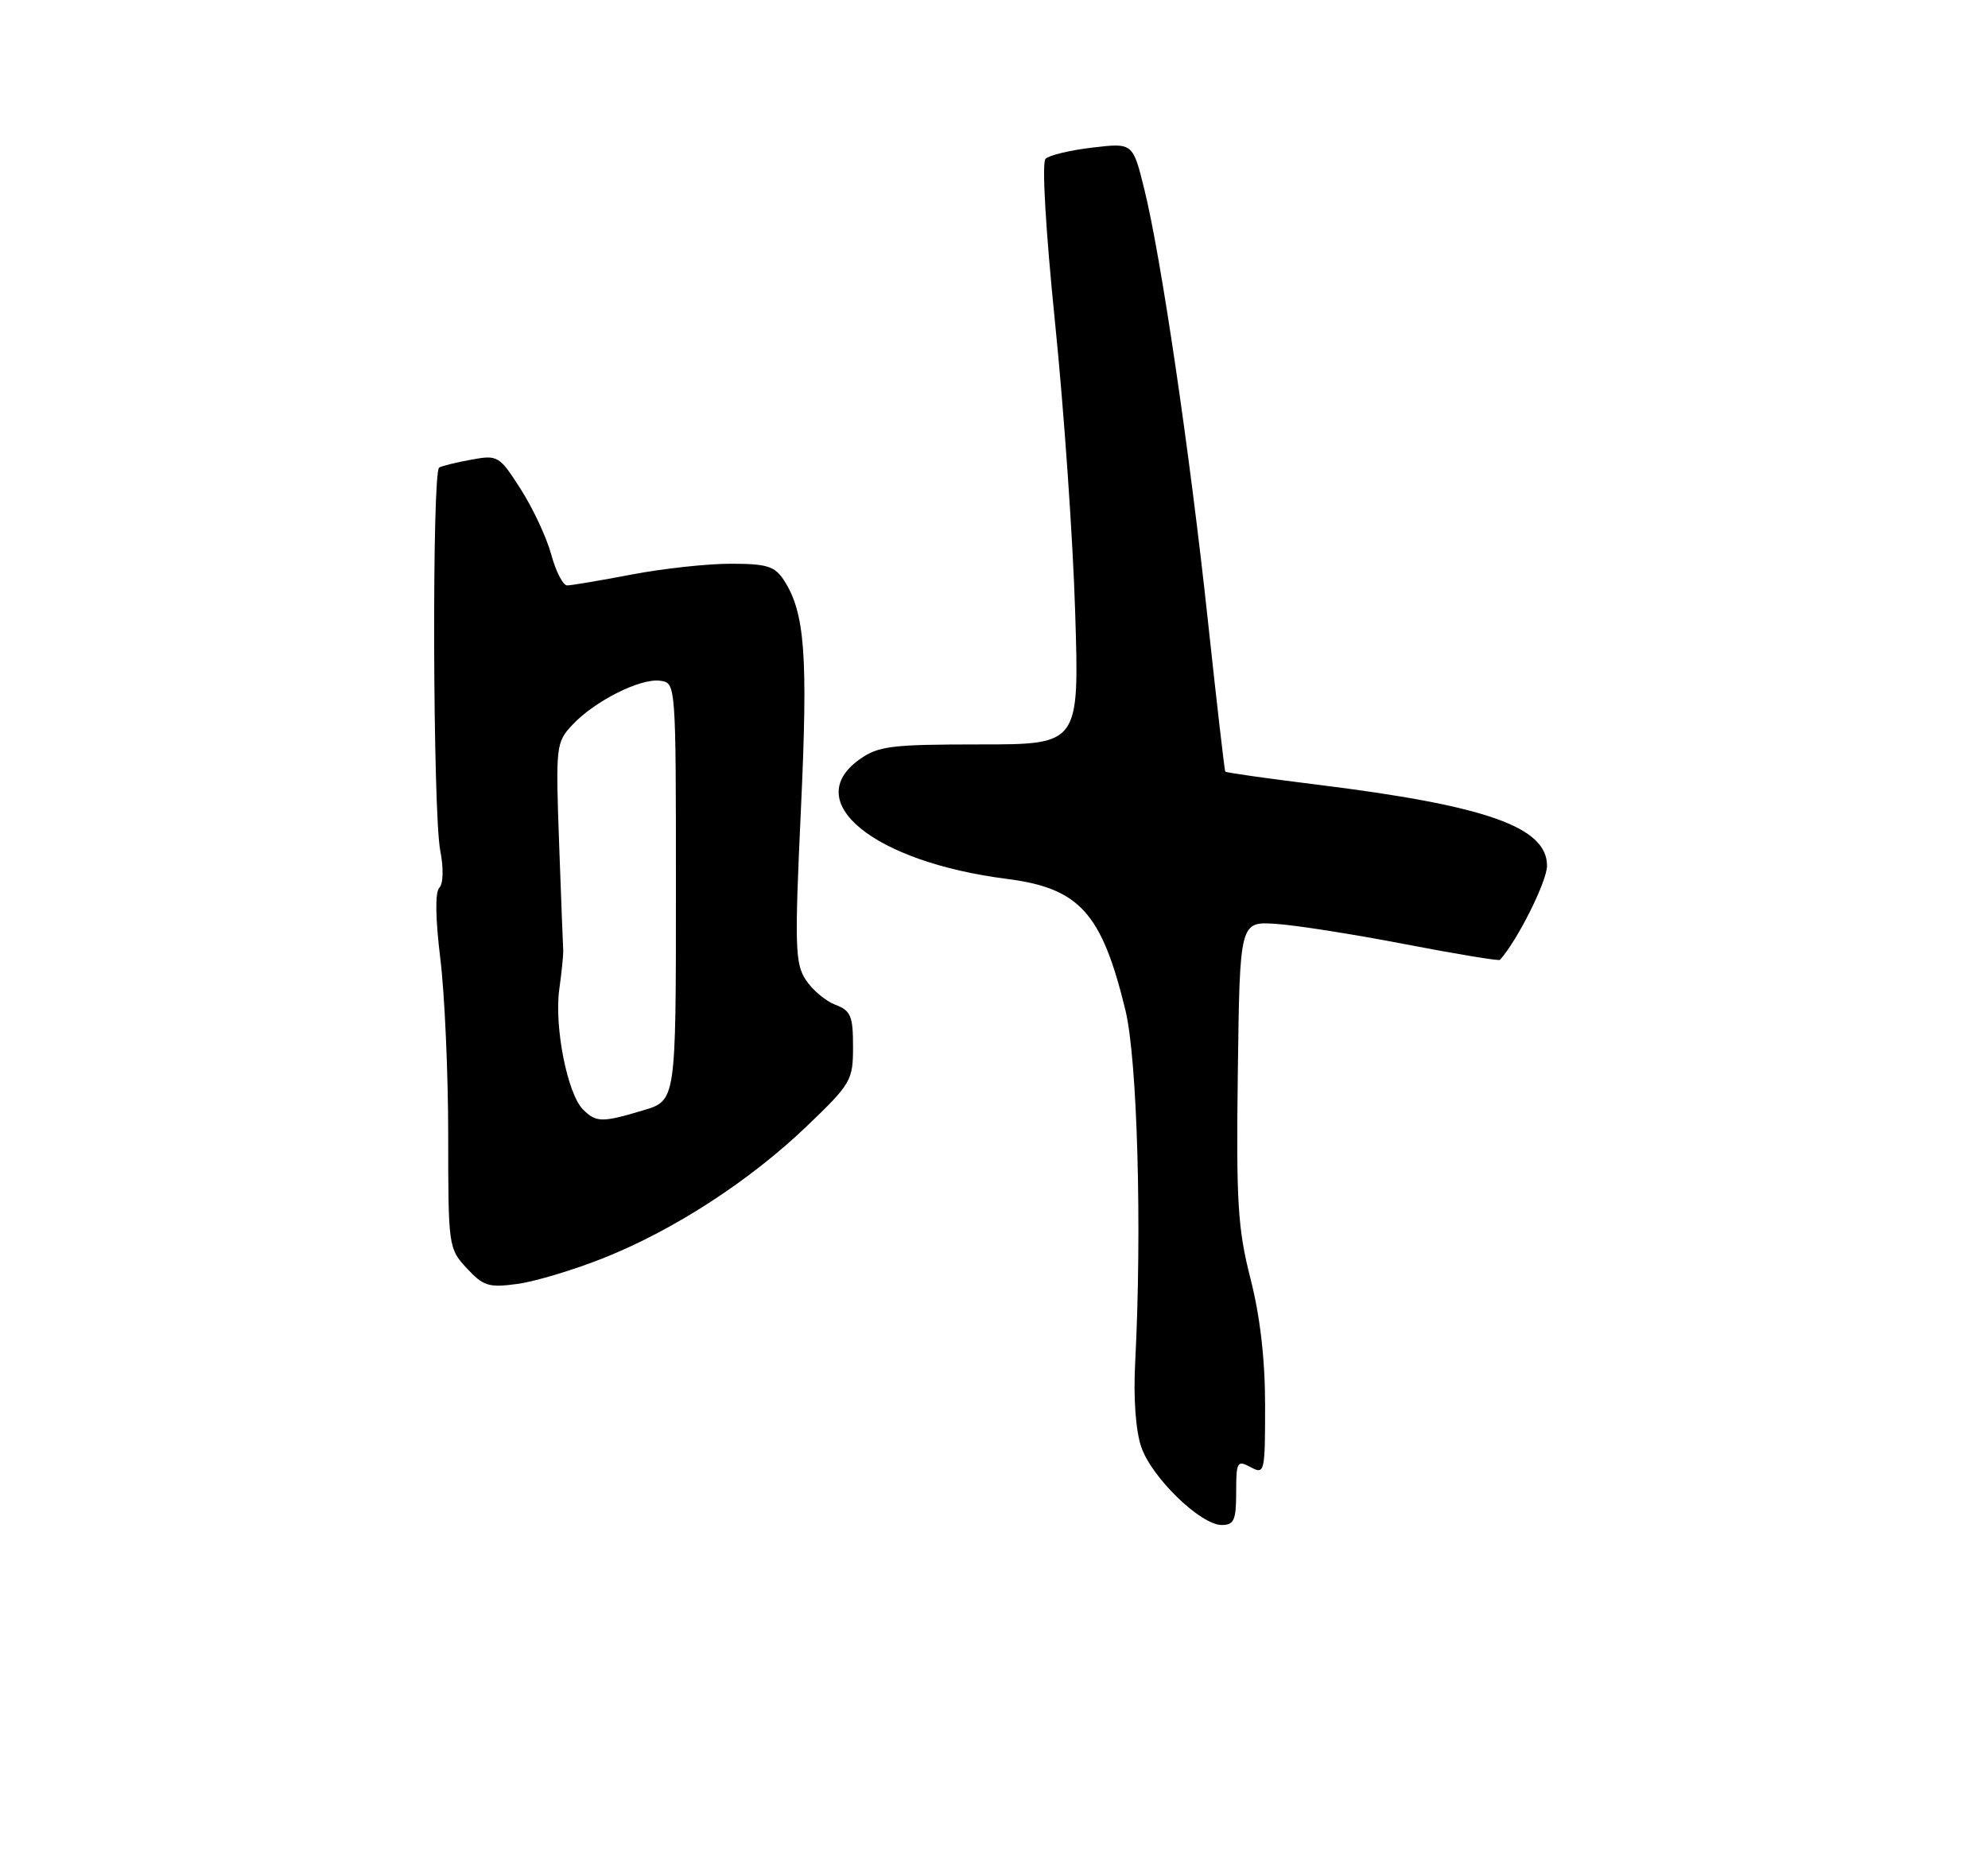 <?xml version="1.0" encoding="UTF-8" standalone="no"?>
<!DOCTYPE svg PUBLIC "-//W3C//DTD SVG 1.1//EN" "http://www.w3.org/Graphics/SVG/1.1/DTD/svg11.dtd" >
<svg xmlns="http://www.w3.org/2000/svg" xmlns:xlink="http://www.w3.org/1999/xlink" version="1.1" viewBox="0 0 275 256">
 <g >
 <path fill="currentColor"
d=" M 171.00 206.46 C 171.00 202.24 171.14 202.00 173.00 203.00 C 174.94 204.04 175.00 203.76 175.00 194.45 C 175.00 188.08 174.32 182.16 172.98 176.92 C 171.22 170.01 170.99 166.38 171.23 148.25 C 171.50 127.50 171.50 127.50 176.50 127.83 C 179.25 128.01 187.29 129.27 194.36 130.64 C 201.43 132.00 207.34 132.98 207.49 132.81 C 209.91 130.12 214.00 121.94 214.00 119.79 C 214.00 114.42 205.61 111.46 182.08 108.55 C 175.26 107.71 169.60 106.90 169.49 106.76 C 169.39 106.62 168.31 97.28 167.10 86.00 C 164.58 62.49 160.59 35.42 158.28 26.13 C 156.70 19.76 156.70 19.76 151.11 20.42 C 148.04 20.78 145.12 21.48 144.63 21.97 C 144.10 22.50 144.64 31.78 145.95 44.69 C 147.17 56.68 148.43 74.71 148.73 84.75 C 149.30 103.00 149.30 103.00 135.55 103.00 C 123.26 103.00 121.50 103.22 118.90 105.07 C 110.65 110.94 120.88 119.25 139.24 121.60 C 149.32 122.89 152.39 126.27 155.67 139.73 C 157.34 146.56 157.99 169.97 157.03 188.50 C 156.77 193.39 157.10 197.93 157.86 200.18 C 159.30 204.43 166.07 211.00 169.00 211.00 C 170.71 211.00 171.00 210.33 171.00 206.46 Z  M 83.63 174.01 C 93.36 170.11 103.80 163.32 111.70 155.73 C 117.74 149.93 118.00 149.48 118.00 144.82 C 118.00 140.57 117.69 139.83 115.55 139.02 C 114.21 138.51 112.36 136.96 111.46 135.57 C 109.98 133.31 109.91 130.92 110.79 112.00 C 111.79 90.58 111.35 84.75 108.42 80.25 C 107.17 78.34 106.07 78.00 101.06 78.00 C 97.83 78.00 91.65 78.67 87.34 79.50 C 83.03 80.32 79.03 81.00 78.46 81.00 C 77.88 81.00 76.90 79.09 76.26 76.75 C 75.63 74.41 73.73 70.34 72.05 67.71 C 69.08 63.06 68.87 62.93 65.24 63.59 C 63.18 63.96 61.16 64.46 60.75 64.69 C 59.74 65.27 59.87 112.39 60.90 117.69 C 61.38 120.17 61.32 122.28 60.77 122.83 C 60.17 123.43 60.23 127.08 60.91 132.64 C 61.51 137.51 62.00 148.52 62.00 157.10 C 62.00 172.47 62.04 172.75 64.57 175.48 C 66.87 177.96 67.61 178.19 71.62 177.64 C 74.09 177.30 79.49 175.67 83.63 174.01 Z  M 80.64 153.50 C 78.49 151.34 76.66 142.08 77.36 136.92 C 77.70 134.49 77.94 132.05 77.91 131.50 C 77.87 130.95 77.62 124.27 77.34 116.65 C 76.86 103.19 76.91 102.73 79.17 100.30 C 82.25 97.00 88.61 93.80 91.33 94.19 C 93.50 94.50 93.50 94.50 93.50 123.39 C 93.50 152.28 93.50 152.28 89.00 153.62 C 83.27 155.34 82.47 155.33 80.64 153.50 Z "/>
</g>
</svg>